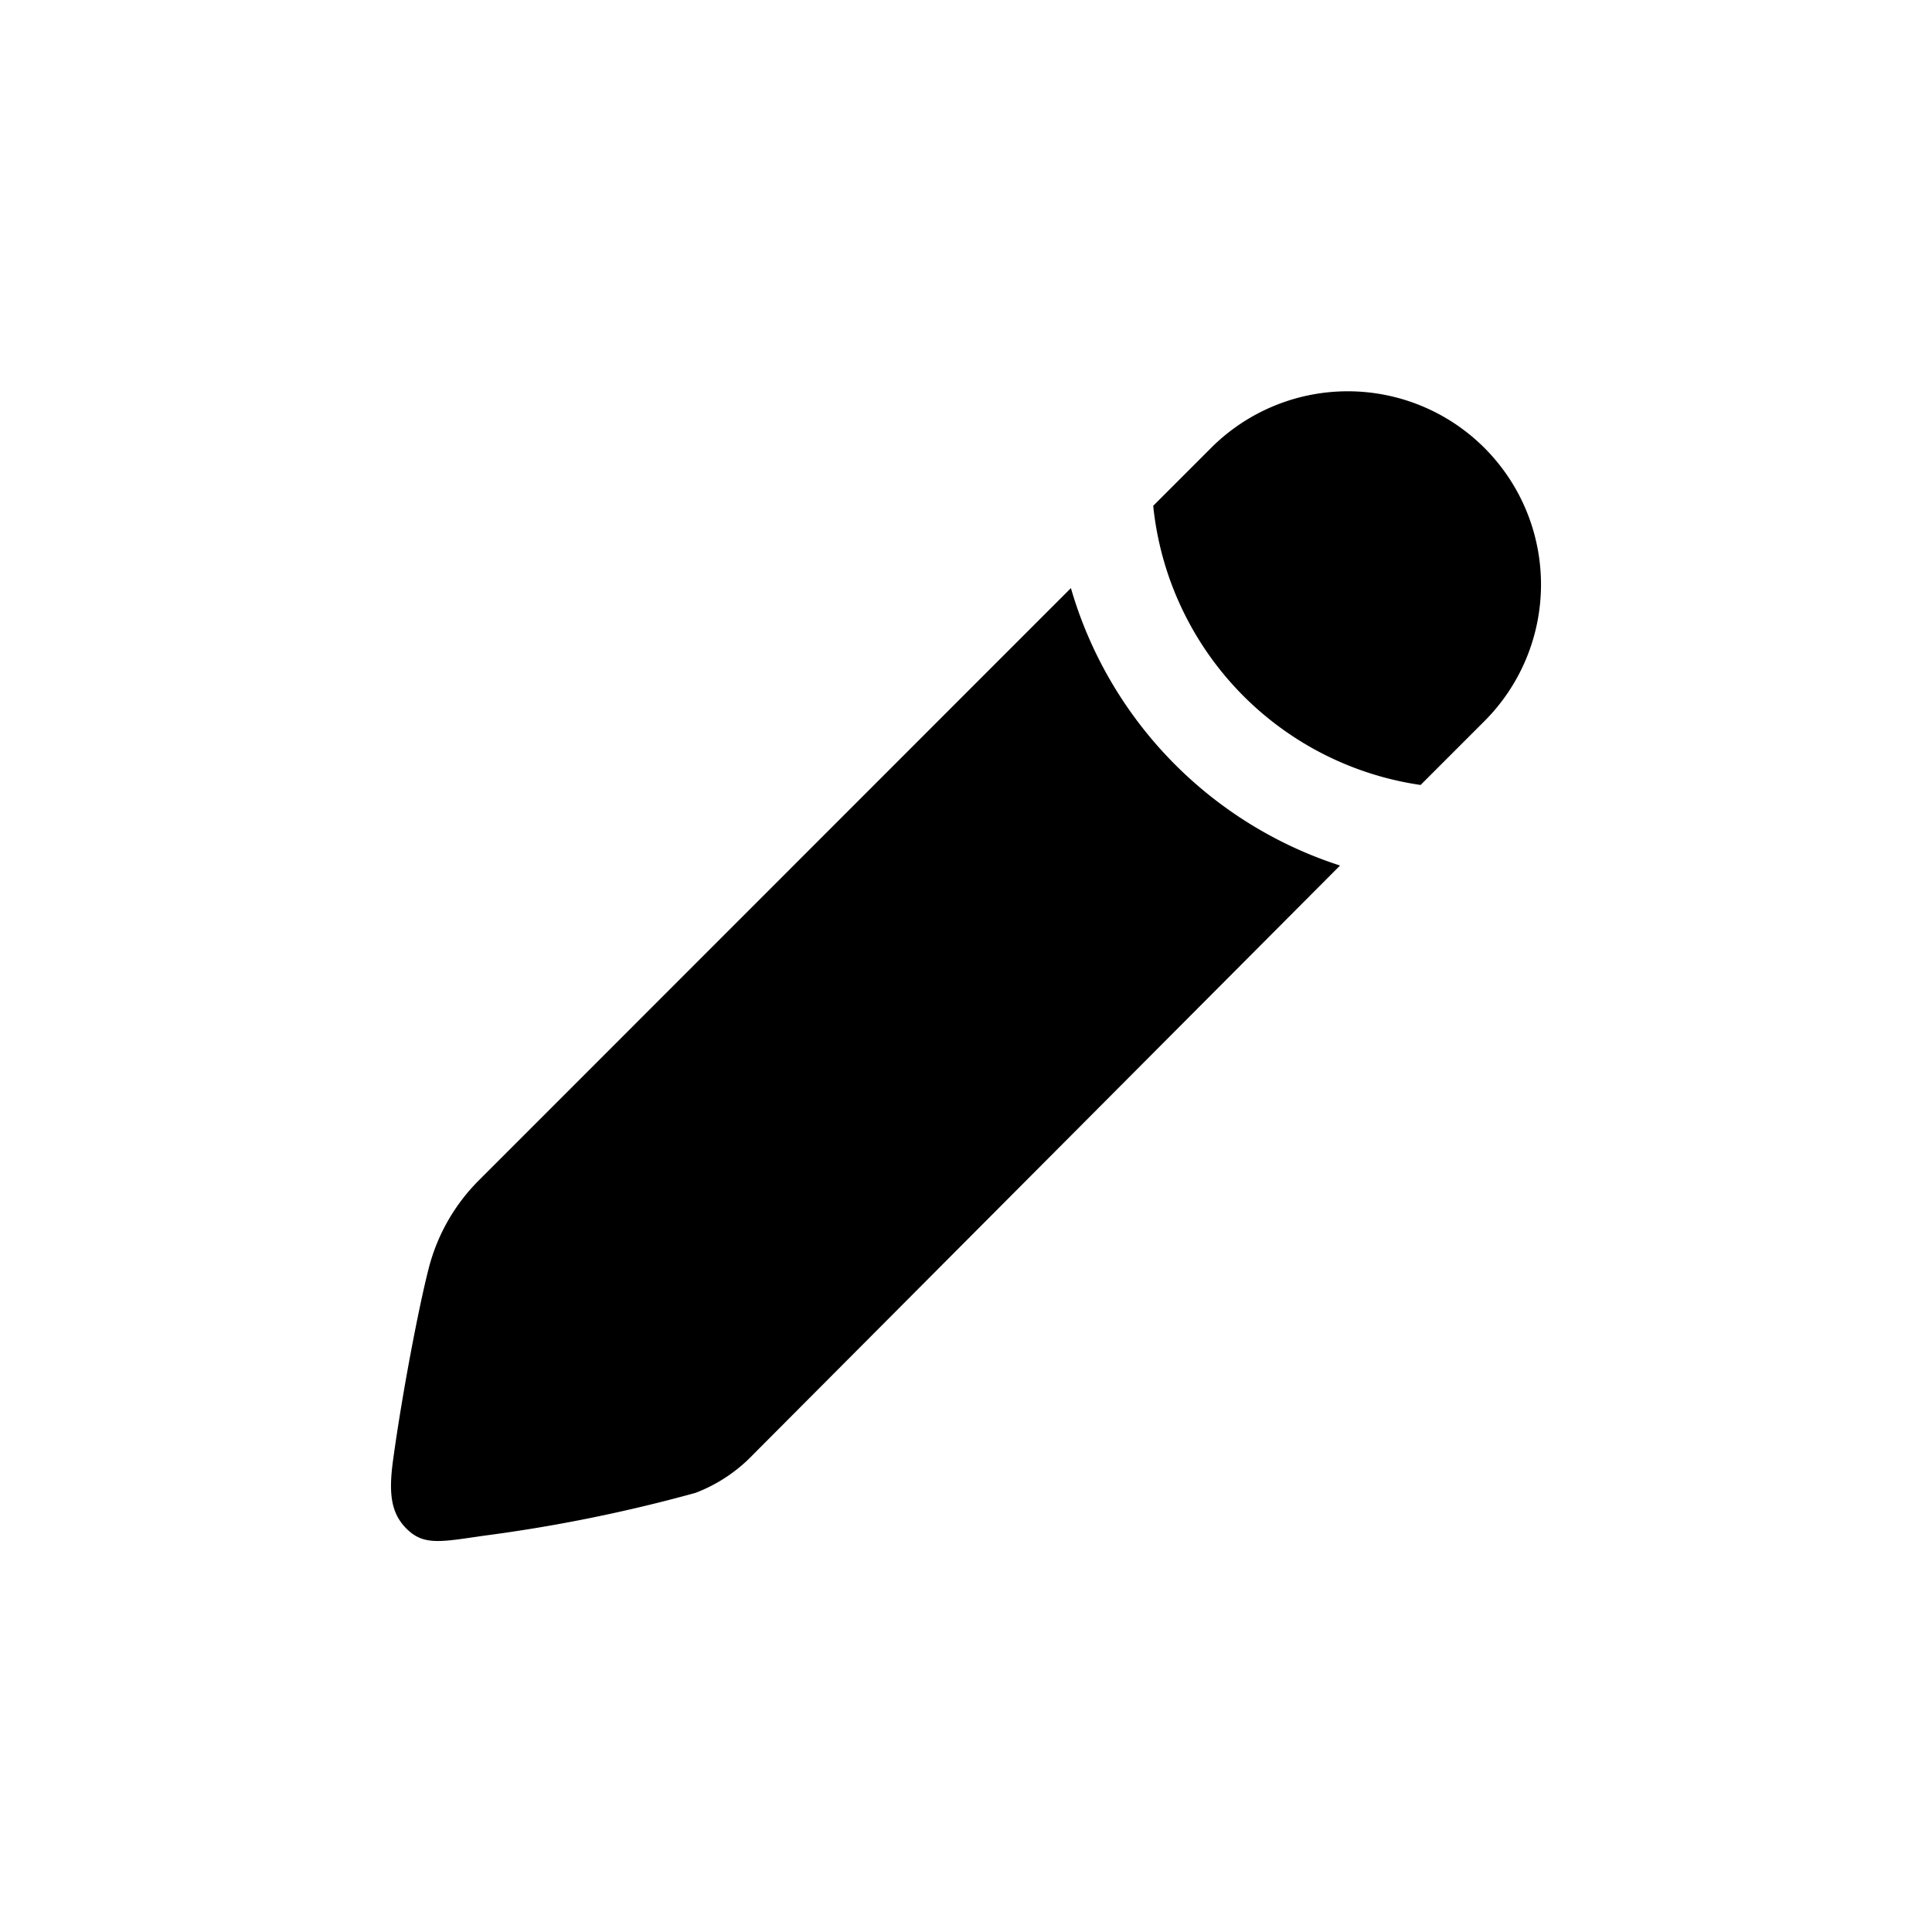 <svg id="Layer_1" data-name="Layer 1" xmlns="http://www.w3.org/2000/svg" viewBox="0 0 100 100"><path d="M73.53,40.63l3.3-3.3A10,10,0,0,0,62.69,23.18l-3,3A16.27,16.27,0,0,0,73.53,40.63Z"/><path d="M55.43,30.44,24.8,61.08a9.91,9.91,0,0,0-2.6,4.53c-.49,1.88-1.36,6.36-1.85,9.93-.26,1.85-.09,2.86.77,3.66s1.76.6,3.91.29A80.11,80.11,0,0,0,36,77.27a8.14,8.14,0,0,0,3-2L69.36,44.8A21.32,21.32,0,0,1,55.43,30.44Z"/></svg>